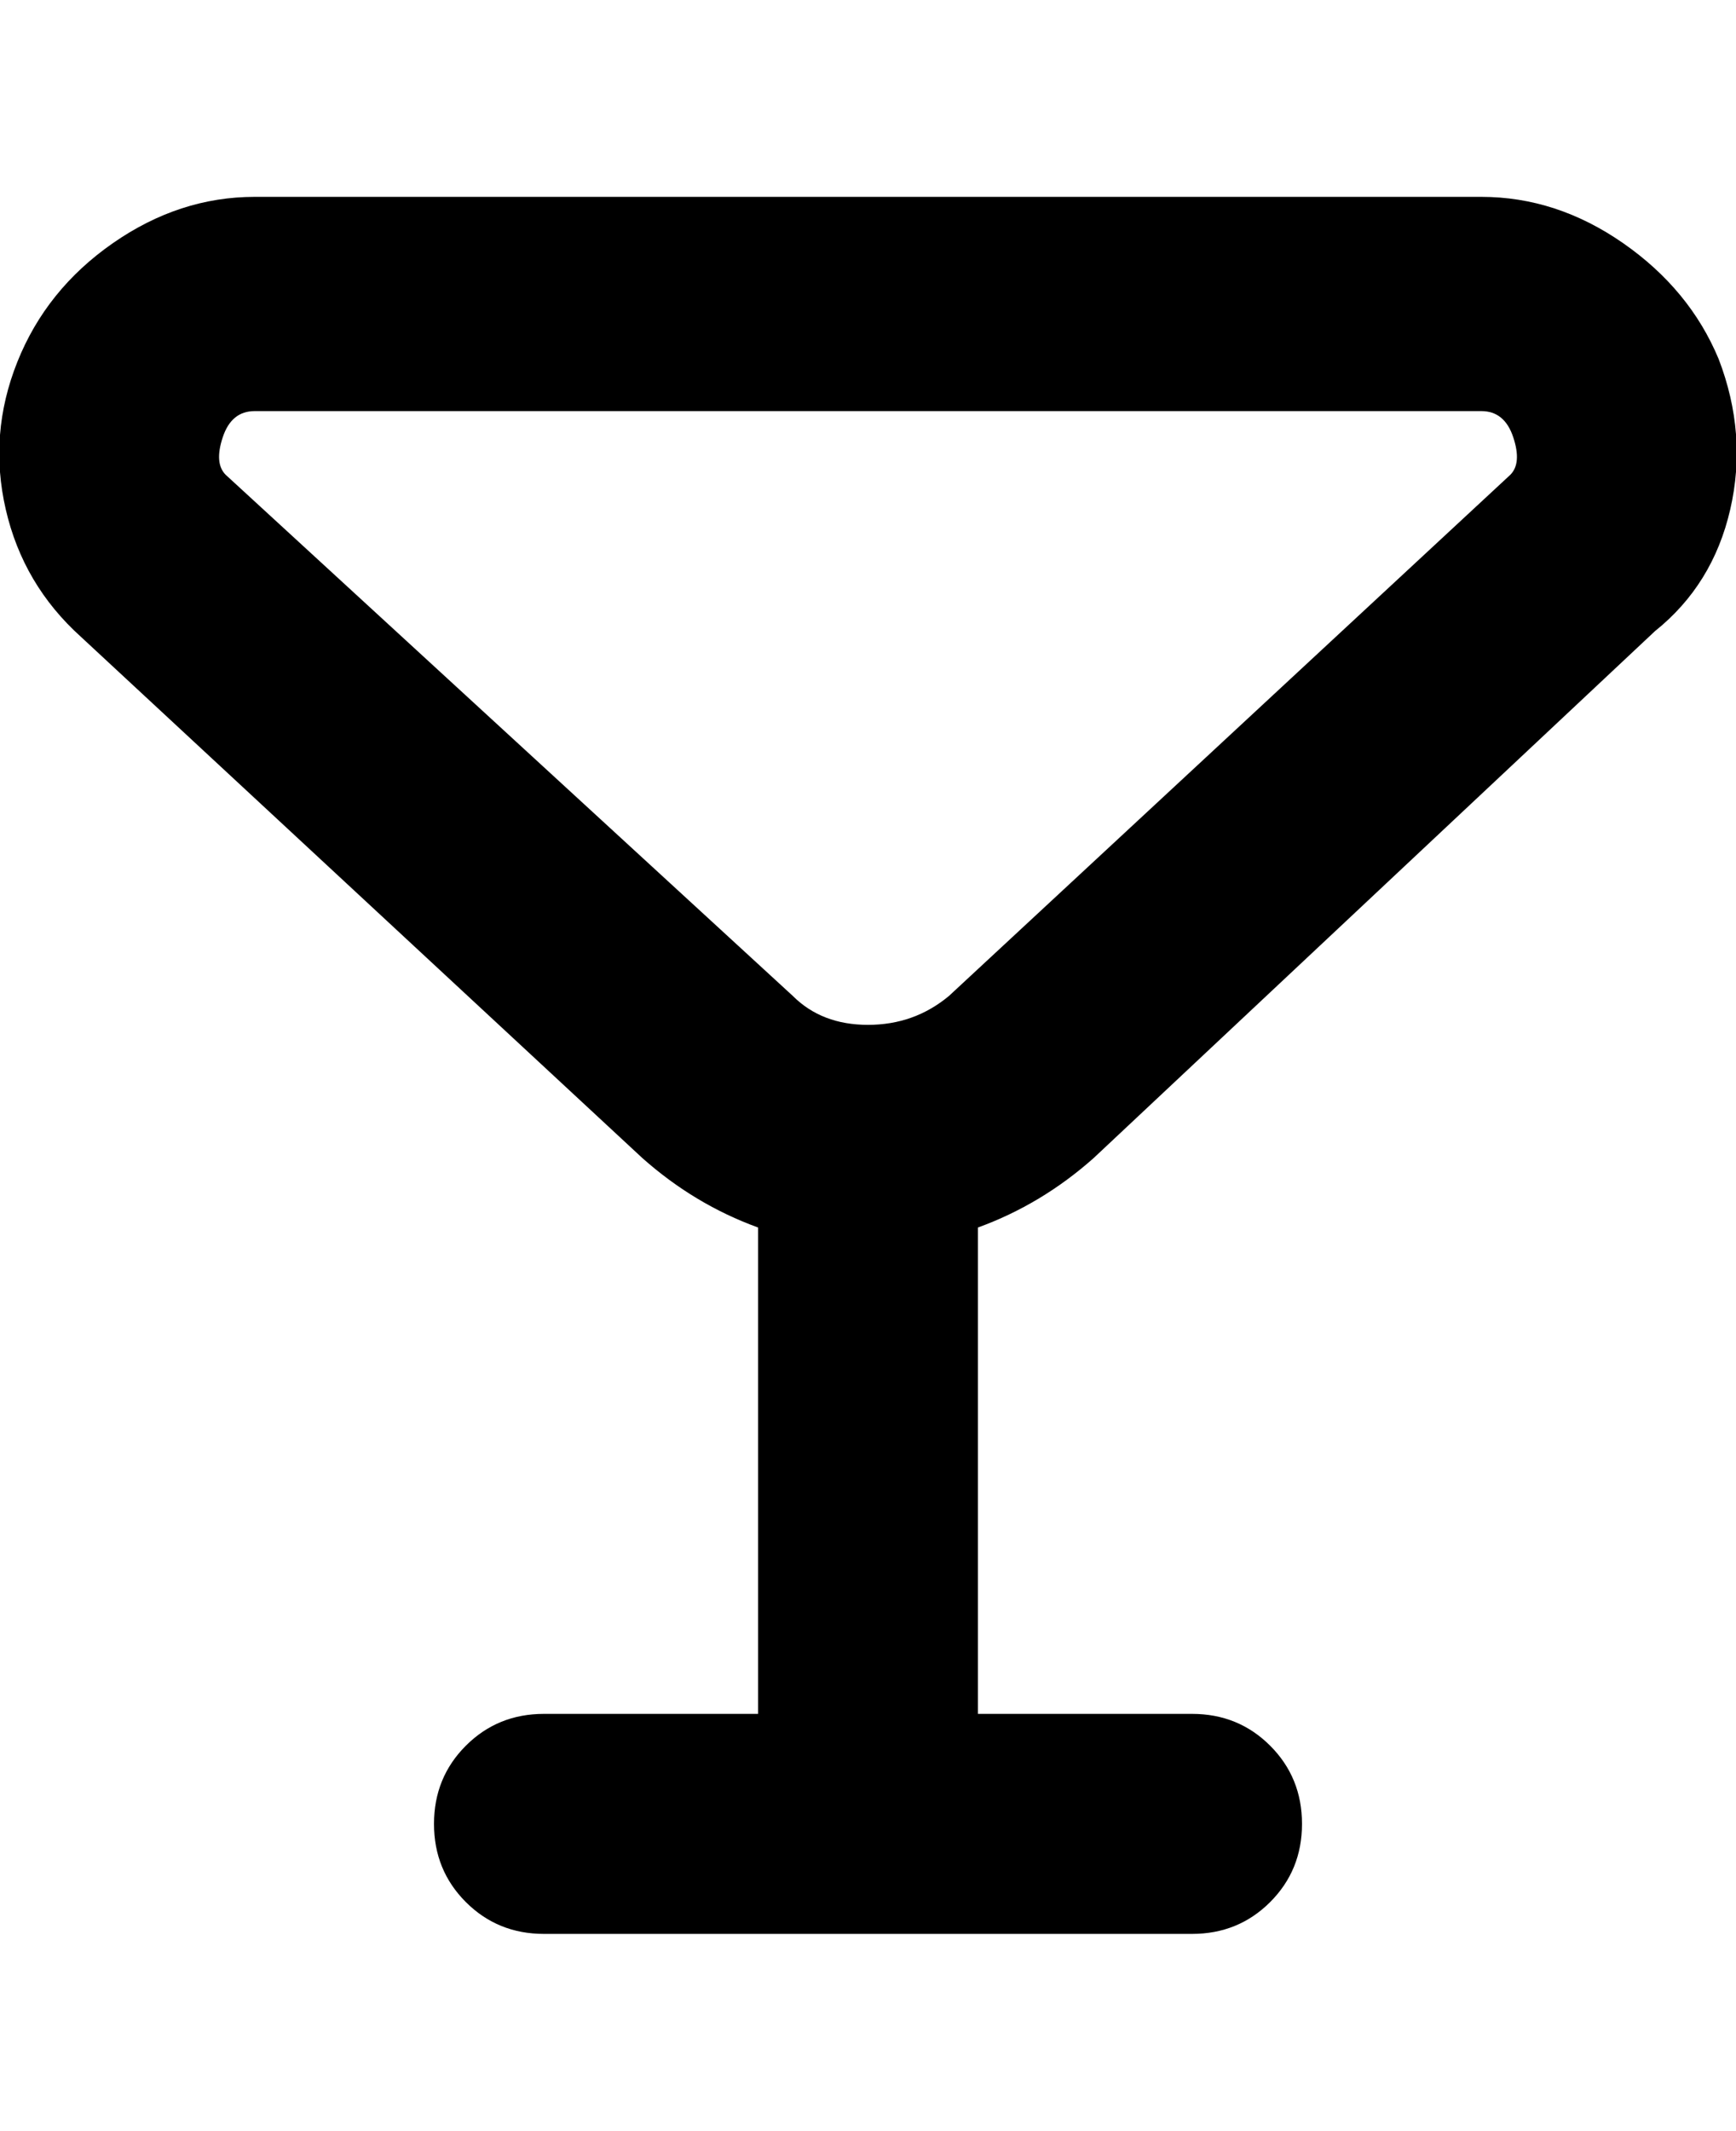<svg viewBox="0 0 300 368" xmlns="http://www.w3.org/2000/svg"><path d="M297 62q-5-12-16.5-20T256 34H44q-13 0-24.5 8T3 62.5Q-2 75 1 88t13 22l97 90q9 8 20 12v84H94q-8 0-13.5 5.5T75 315q0 8 5.5 13.5T94 334h112q8 0 13.5-5.5T225 315q0-8-5.5-13.5T206 296h-37v-84q11-4 20-12l97-91q10-8 13-21t-2-26zm-36 20l-97 90q-6 5-14 5t-13-5L39 82q-2-2-.5-6.5T44 71h212q4 0 5.5 4.5T261 82z"/></svg>